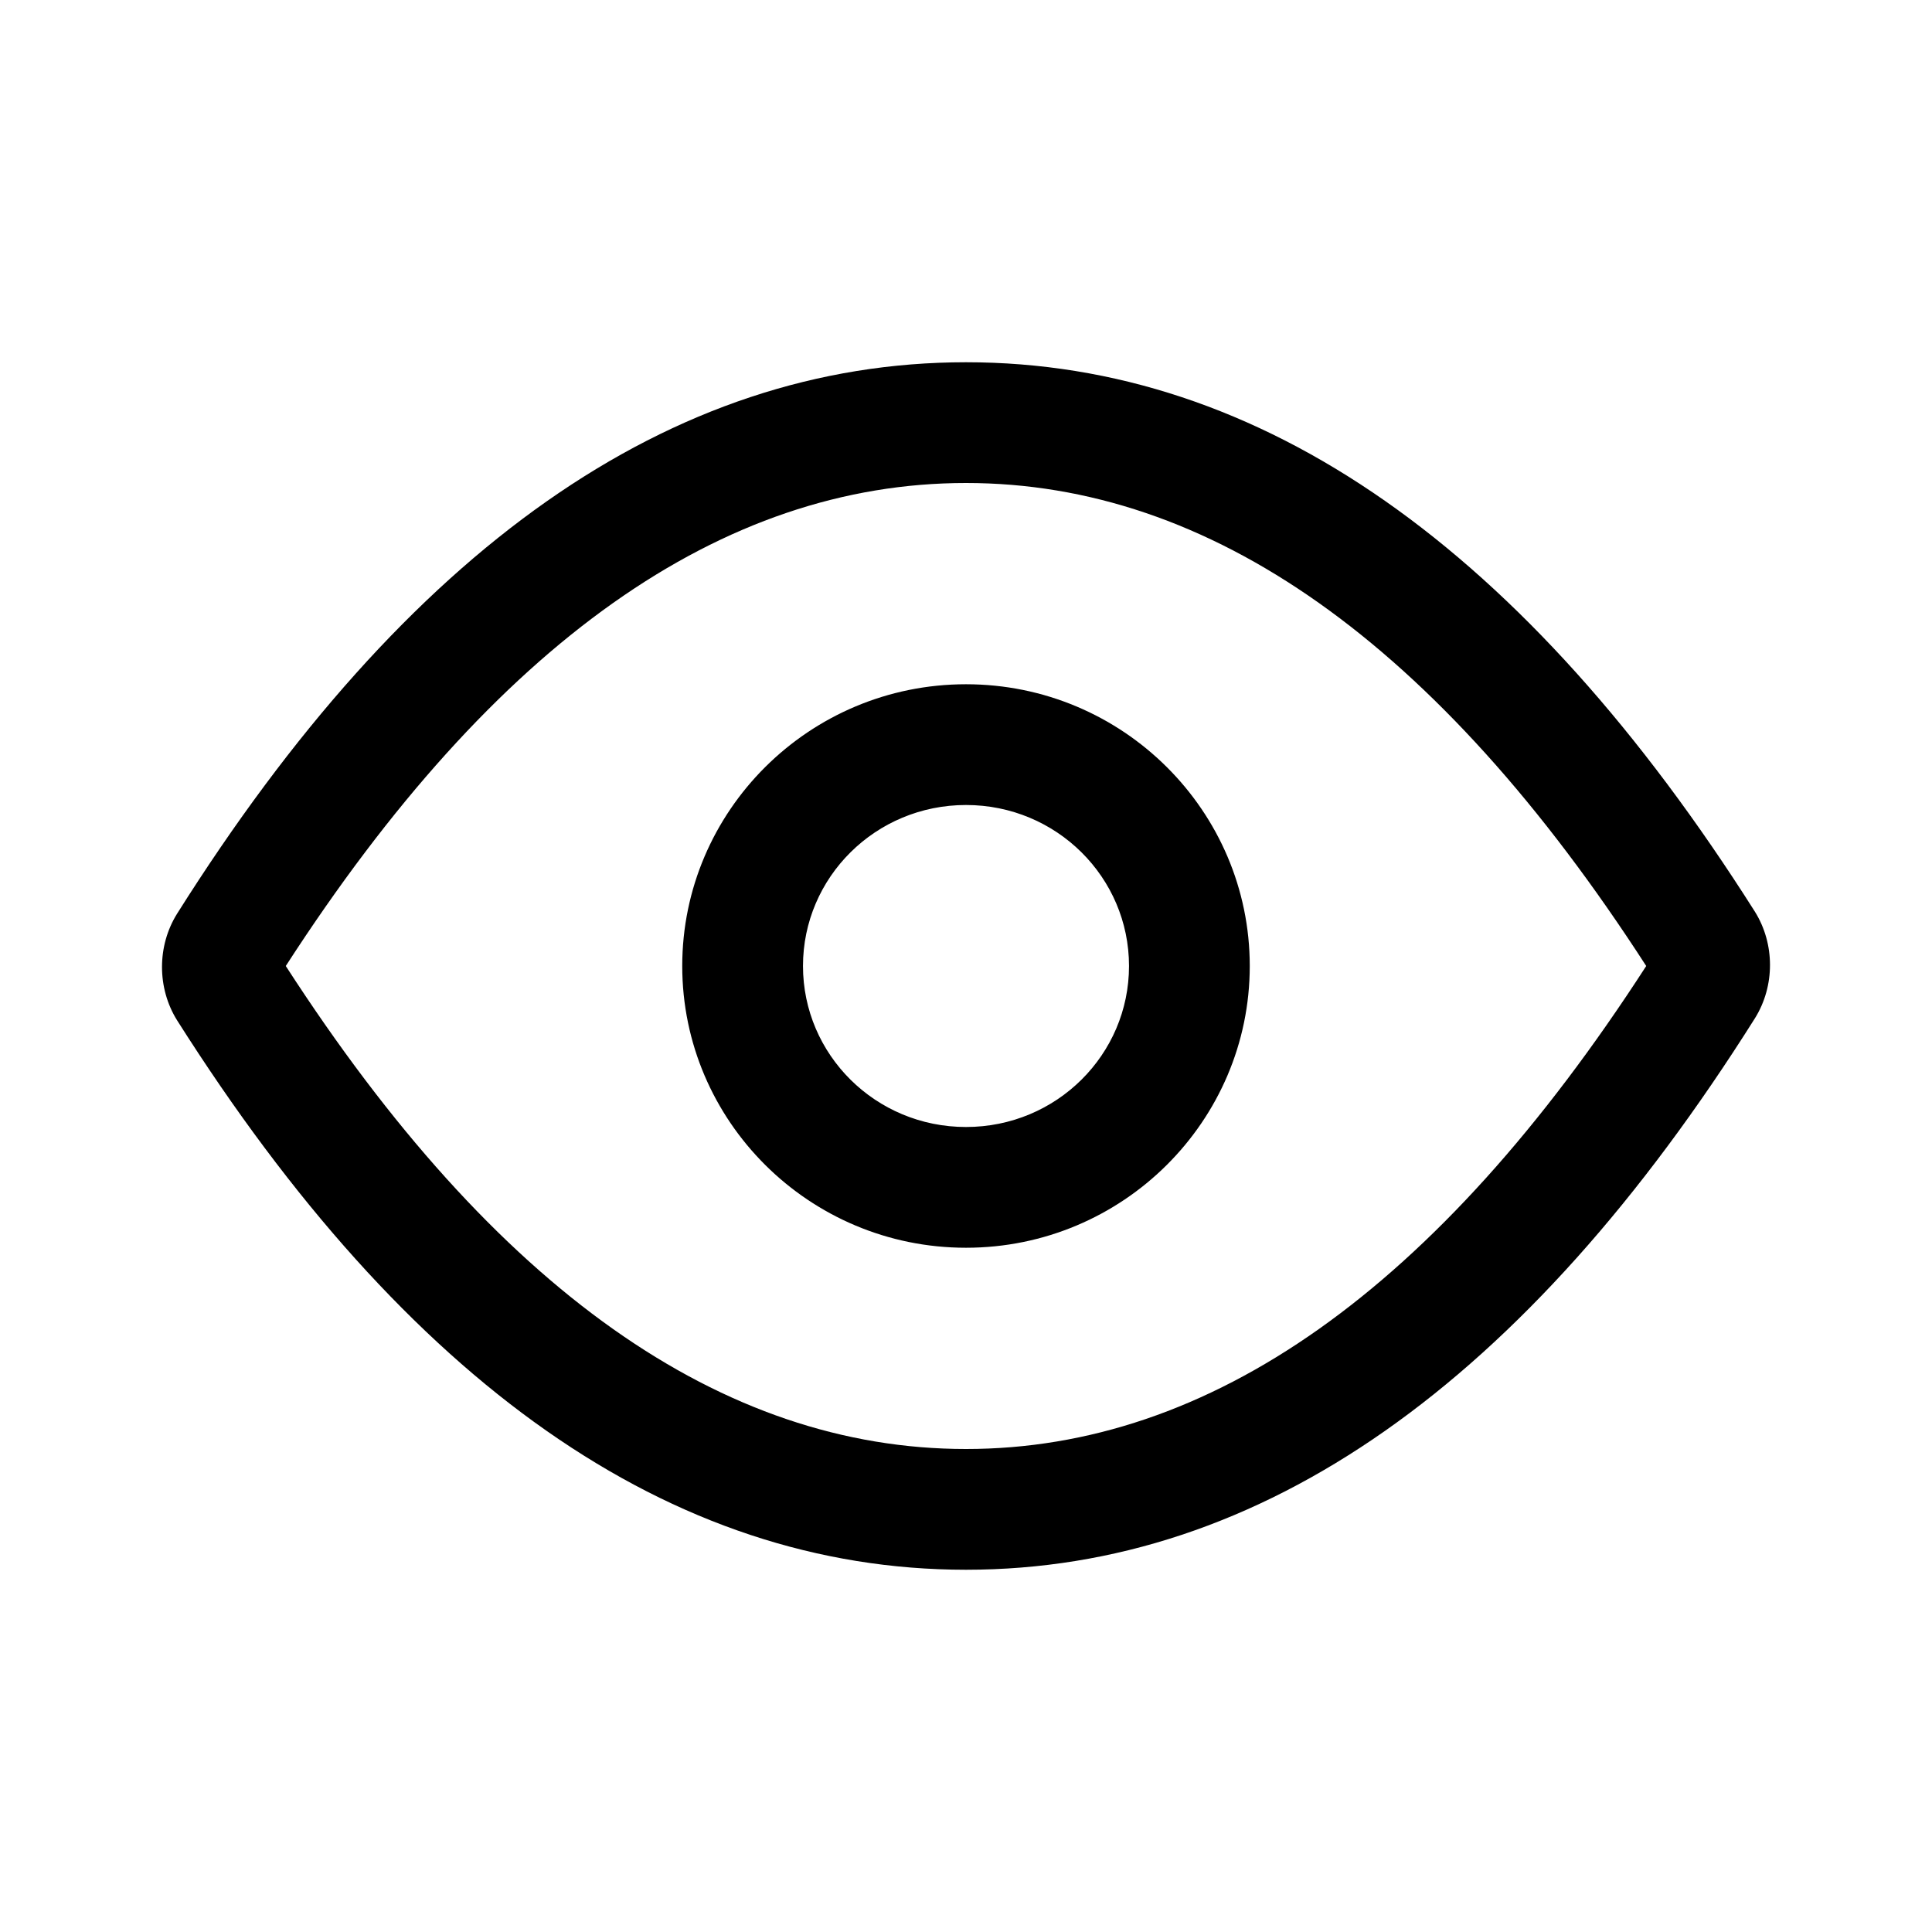 <svg xmlns="http://www.w3.org/2000/svg" viewBox="0 0 96 96">
    <path d="M48 78c-14.7 0-27.8-9.3-39.2-27.3-1-1.6-1-3.7 0-5.3C20.2 27.3 33.3 18 48 18s27.8 9.3 39.2 27.3c1 1.6 1 3.7 0 5.3C75.8 68.7 62.7 78 48 78zm0-54c-12.1 0-23.4 7.9-33.8 24C24.6 64.1 35.9 72 48 72c12.1 0 23.4-7.9 33.8-24C71.4 31.9 60.1 24 48 24zm0 38c-7.8 0-14.1-6.3-14.1-14S40.2 34 48 34s14.1 6.3 14.1 14S55.8 62 48 62zm0-6c4.5 0 8.1-3.6 8.1-8s-3.6-8-8.1-8-8.1 3.6-8.1 8 3.6 8 8.1 8z"/>
</svg>
